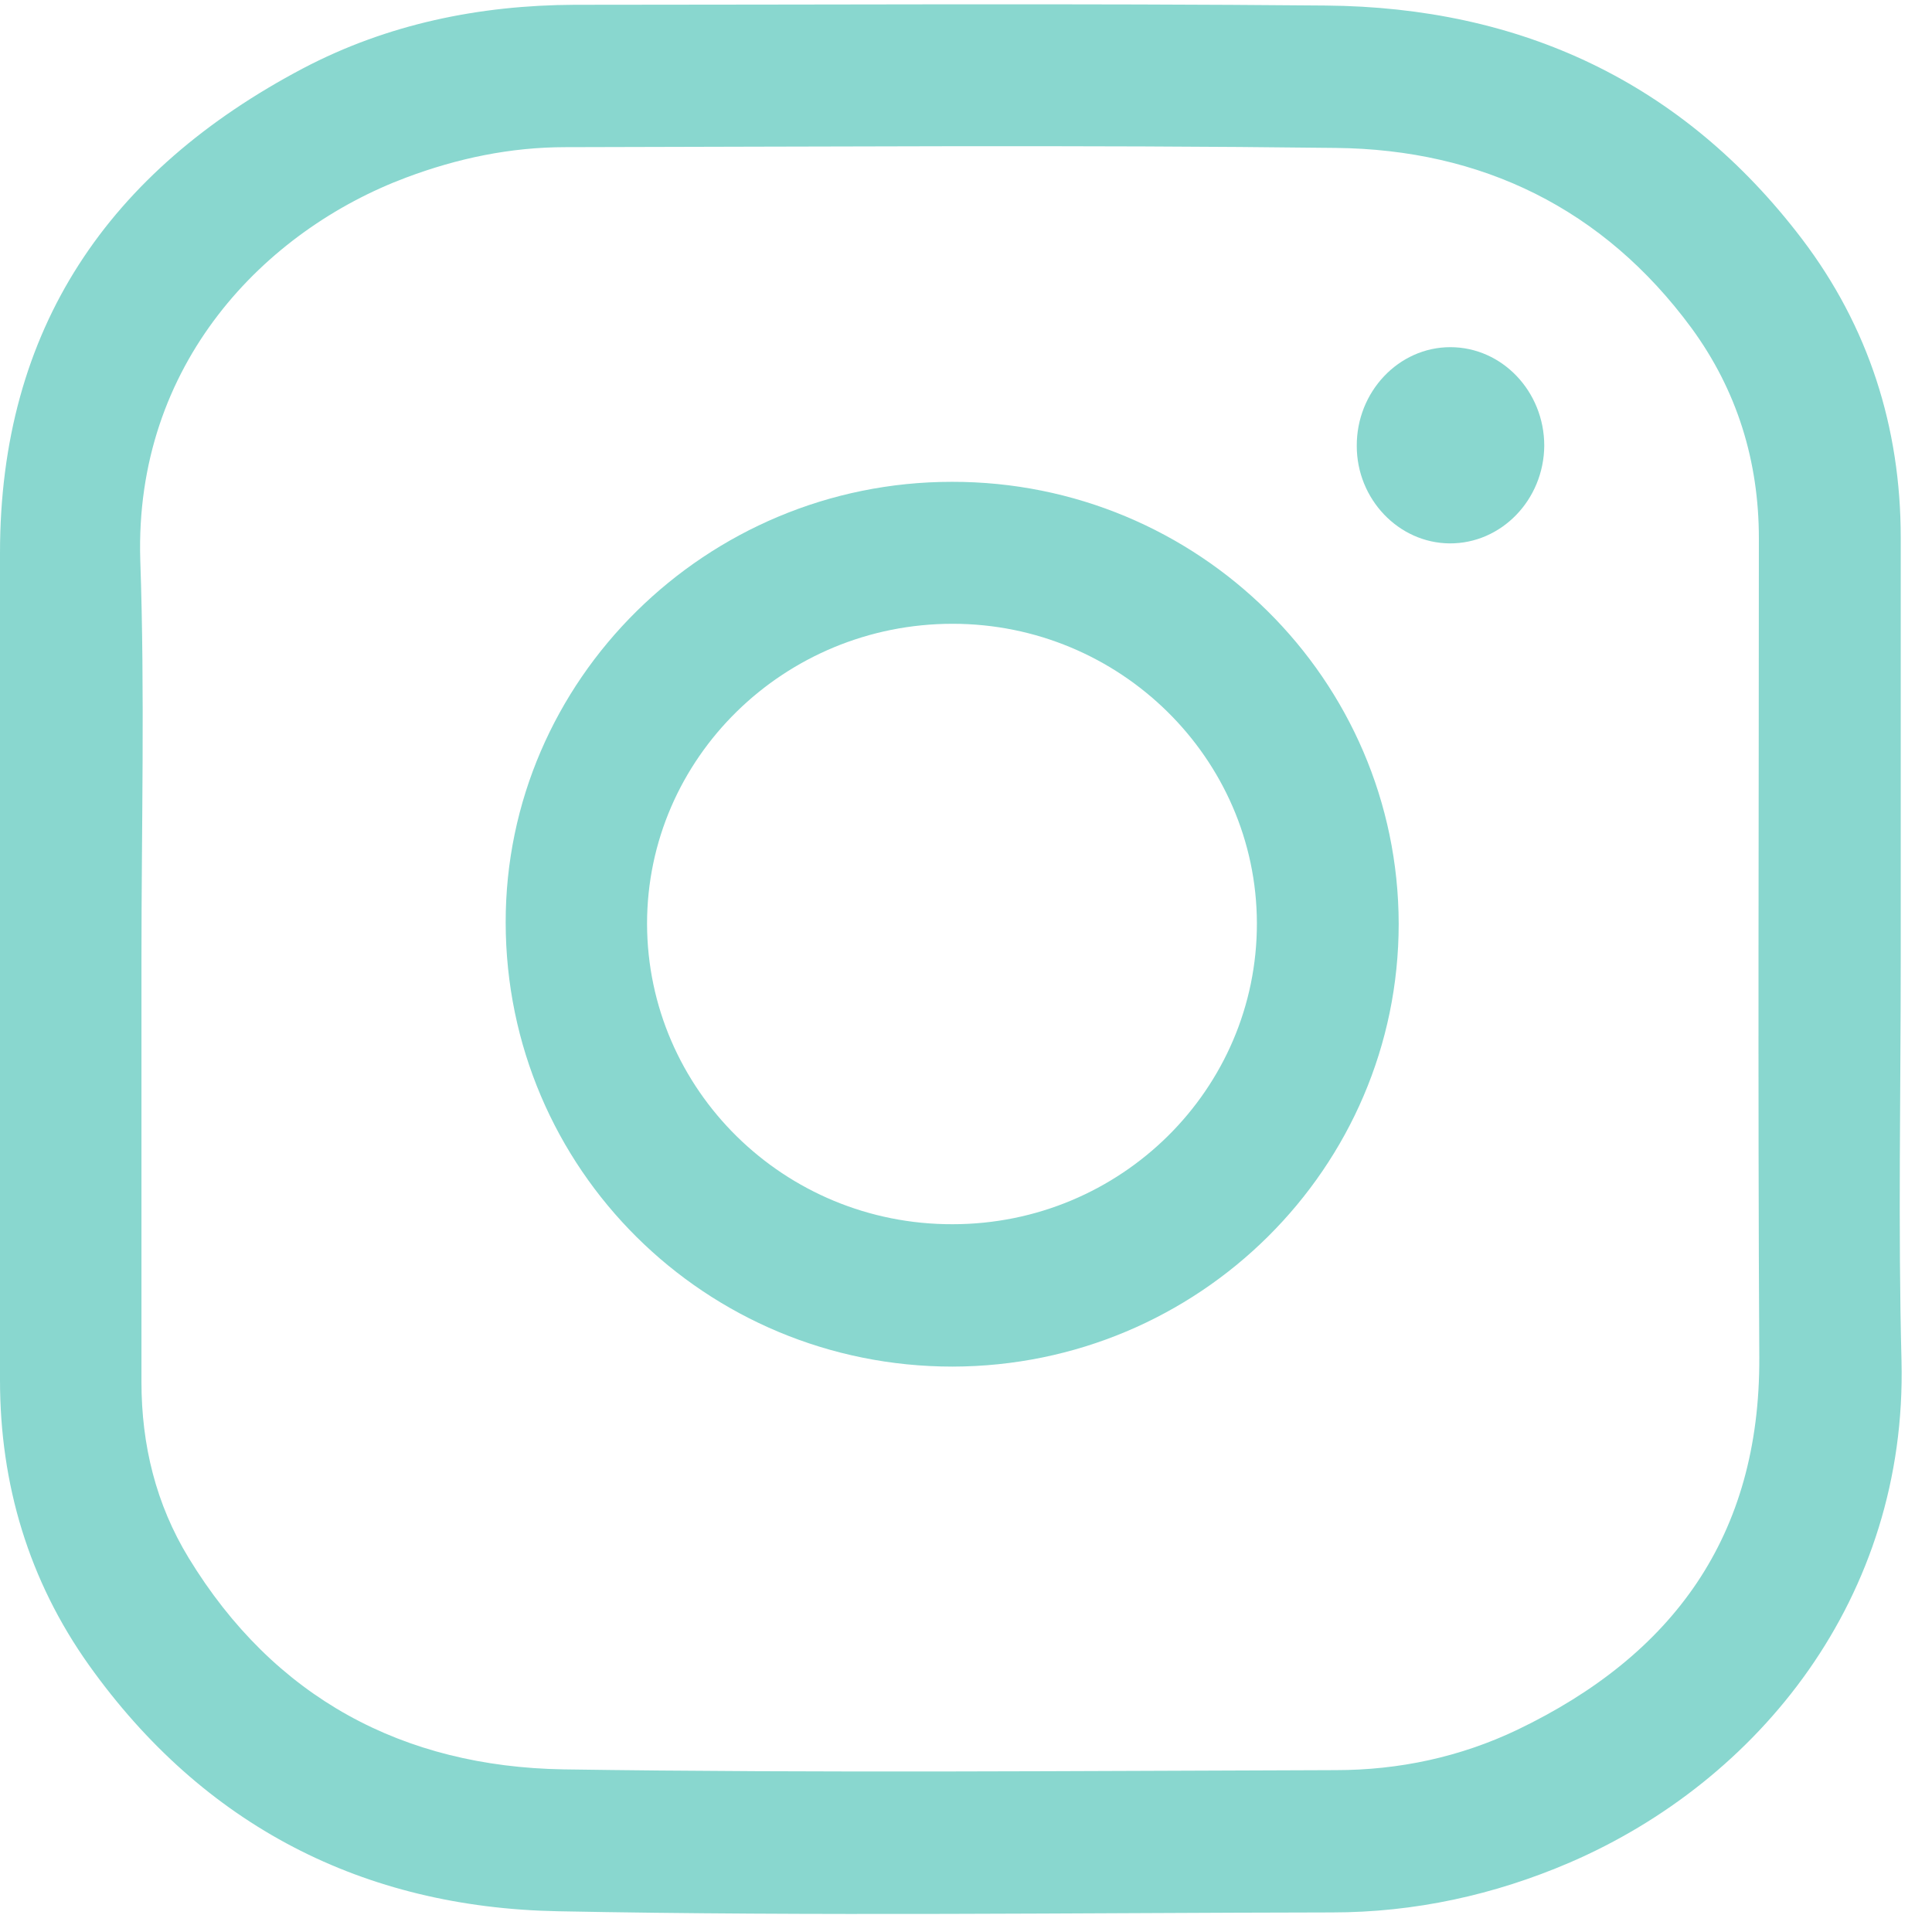 <svg width="23" height="23" viewBox="0 0 23 23" fill="none" xmlns="http://www.w3.org/2000/svg">
<path d="M22.628 11.415C22.628 13.008 22.596 14.607 22.637 16.2C22.705 19.021 20.939 21.201 18.69 22.172C17.786 22.561 16.837 22.767 15.856 22.767C12.785 22.772 9.71 22.813 6.639 22.753C4.326 22.708 2.423 21.737 1.059 19.823C0.342 18.815 0 17.67 0 16.429C0 13.146 0 9.867 0 6.583C0 3.904 1.3 2.031 3.609 0.813C4.613 0.286 5.704 0.062 6.84 0.057C9.819 0.057 12.804 0.039 15.783 0.066C18.097 0.085 20.027 0.973 21.45 2.842C22.244 3.886 22.628 5.086 22.628 6.404C22.628 8.071 22.628 9.743 22.628 11.415ZM1.684 11.415C1.684 13.095 1.684 14.771 1.684 16.452C1.684 17.203 1.857 17.908 2.245 18.545C3.263 20.216 4.8 21.032 6.708 21.064C9.769 21.109 12.836 21.082 15.902 21.073C16.655 21.073 17.385 20.917 18.065 20.592C19.917 19.703 20.953 18.288 20.944 16.163C20.926 12.912 20.939 9.661 20.939 6.409C20.939 5.489 20.679 4.646 20.136 3.904C19.087 2.48 17.636 1.779 15.902 1.761C12.845 1.724 9.788 1.747 6.73 1.752C6.078 1.752 5.448 1.884 4.837 2.113C3.158 2.741 1.597 4.33 1.67 6.67C1.725 8.255 1.684 9.835 1.684 11.415Z" fill="#89D7CF"/>
<path d="M11.34 16.269C8.397 16.269 6.024 13.915 6.02 10.984C6.015 8.099 8.406 5.736 11.331 5.736C14.265 5.731 16.647 8.09 16.651 10.998C16.651 13.901 14.274 16.264 11.34 16.269ZM11.34 14.574C13.343 14.574 14.967 12.967 14.963 10.989C14.958 9.029 13.334 7.426 11.34 7.426C9.337 7.426 7.703 9.024 7.703 10.998C7.708 12.976 9.337 14.579 11.34 14.574Z" fill="#89D7CF"/>
<path d="M17.266 4.133C17.882 4.133 18.384 4.66 18.384 5.306C18.379 5.951 17.873 6.473 17.257 6.469C16.65 6.464 16.152 5.942 16.152 5.31C16.148 4.665 16.65 4.133 17.266 4.133Z" fill="#89D7CF"/>
</svg>
